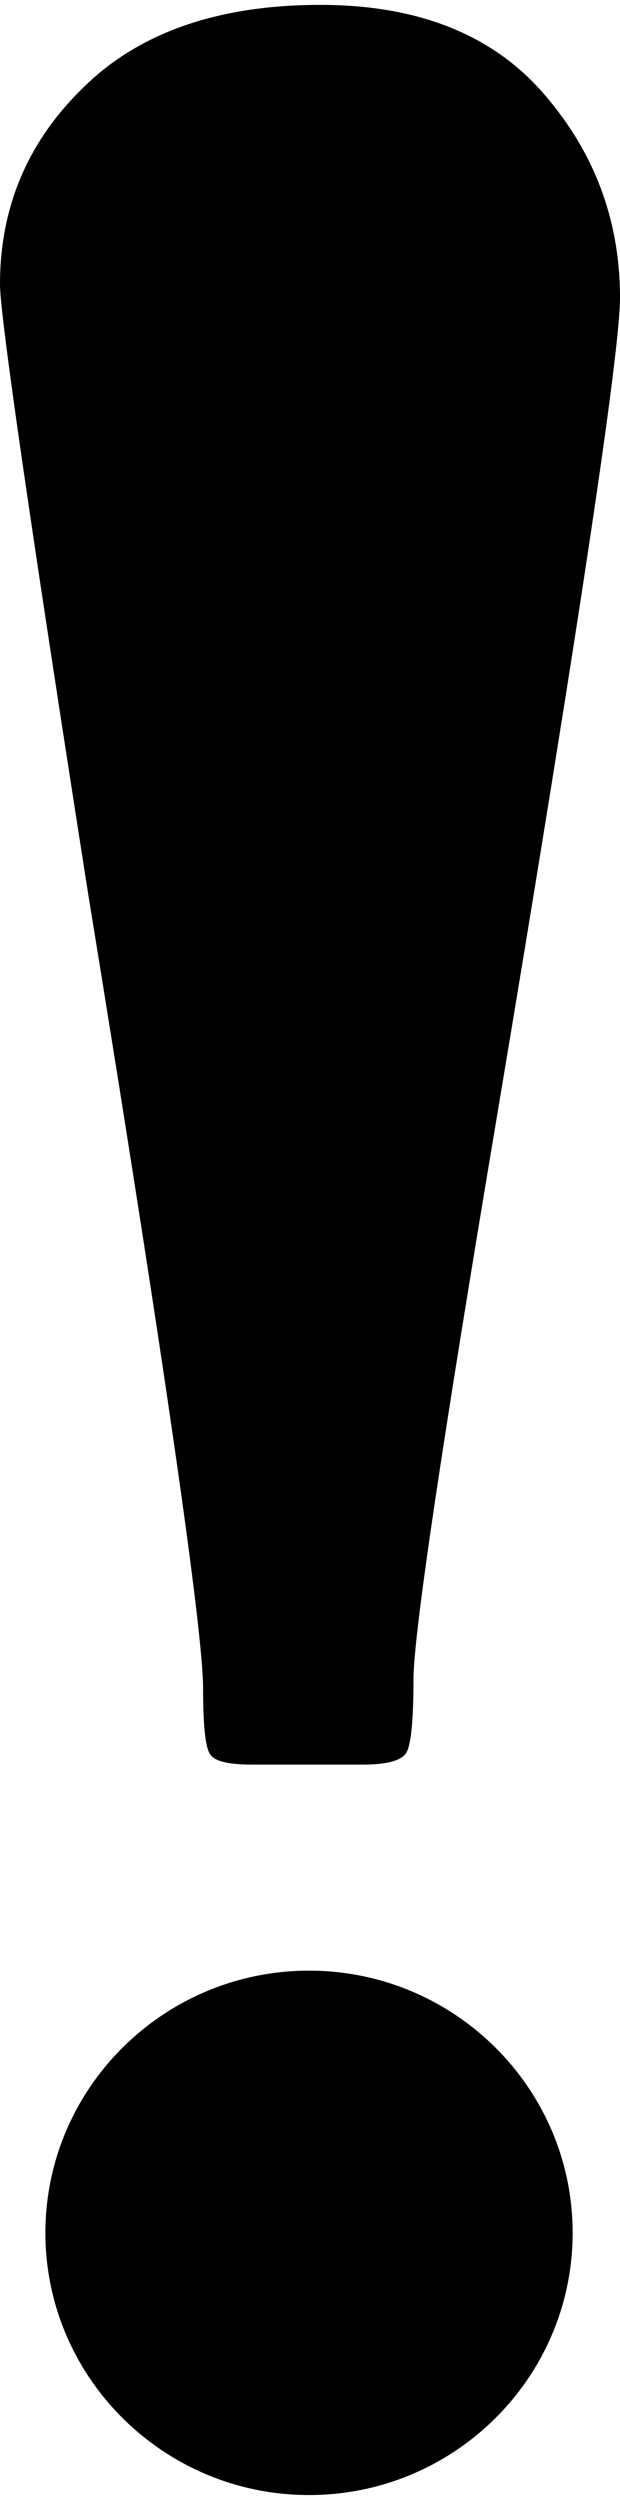 <?xml version="1.0" encoding="utf-8"?>
<!-- Generator: Adobe Illustrator 21.1.0, SVG Export Plug-In . SVG Version: 6.00 Build 0)  -->
<svg version="1.1" id="Layer_1" xmlns="http://www.w3.org/2000/svg" xmlns:xlink="http://www.w3.org/1999/xlink" x="0px" y="0px"
	 viewBox="0 0 127 512" style="enable-background:new 0 0 127 512;" xml:space="preserve">
<g>
	<g>
		<path d="M63.3,403.6c-29.8,0-54,24.1-54,53.7s24.2,53.7,54,53.7s54-24.1,54-53.7S93.1,403.6,63.3,403.6z M41.6,345.8
			c0,7.9,0.5,12.5,1.6,13.7c1,1.3,3.9,1.9,8.5,1.9h22.6c4.6,0,7.5-0.7,8.7-2.1s1.7-6.7,1.7-15.8c0.2-10,5.9-48.1,17-114.3
			C118.6,128.2,127,72.1,127,61c0-16-5.3-30-15.8-42S85.5,1,65.6,1c-20.8,0-37,5.6-48.4,16.8C5.7,28.9,0,42.4,0,58.2
			c0,6.4,6,47.9,18,124.5C33.8,279.7,41.6,334.1,41.6,345.8z"/>
	</g>
</g>
</svg>
